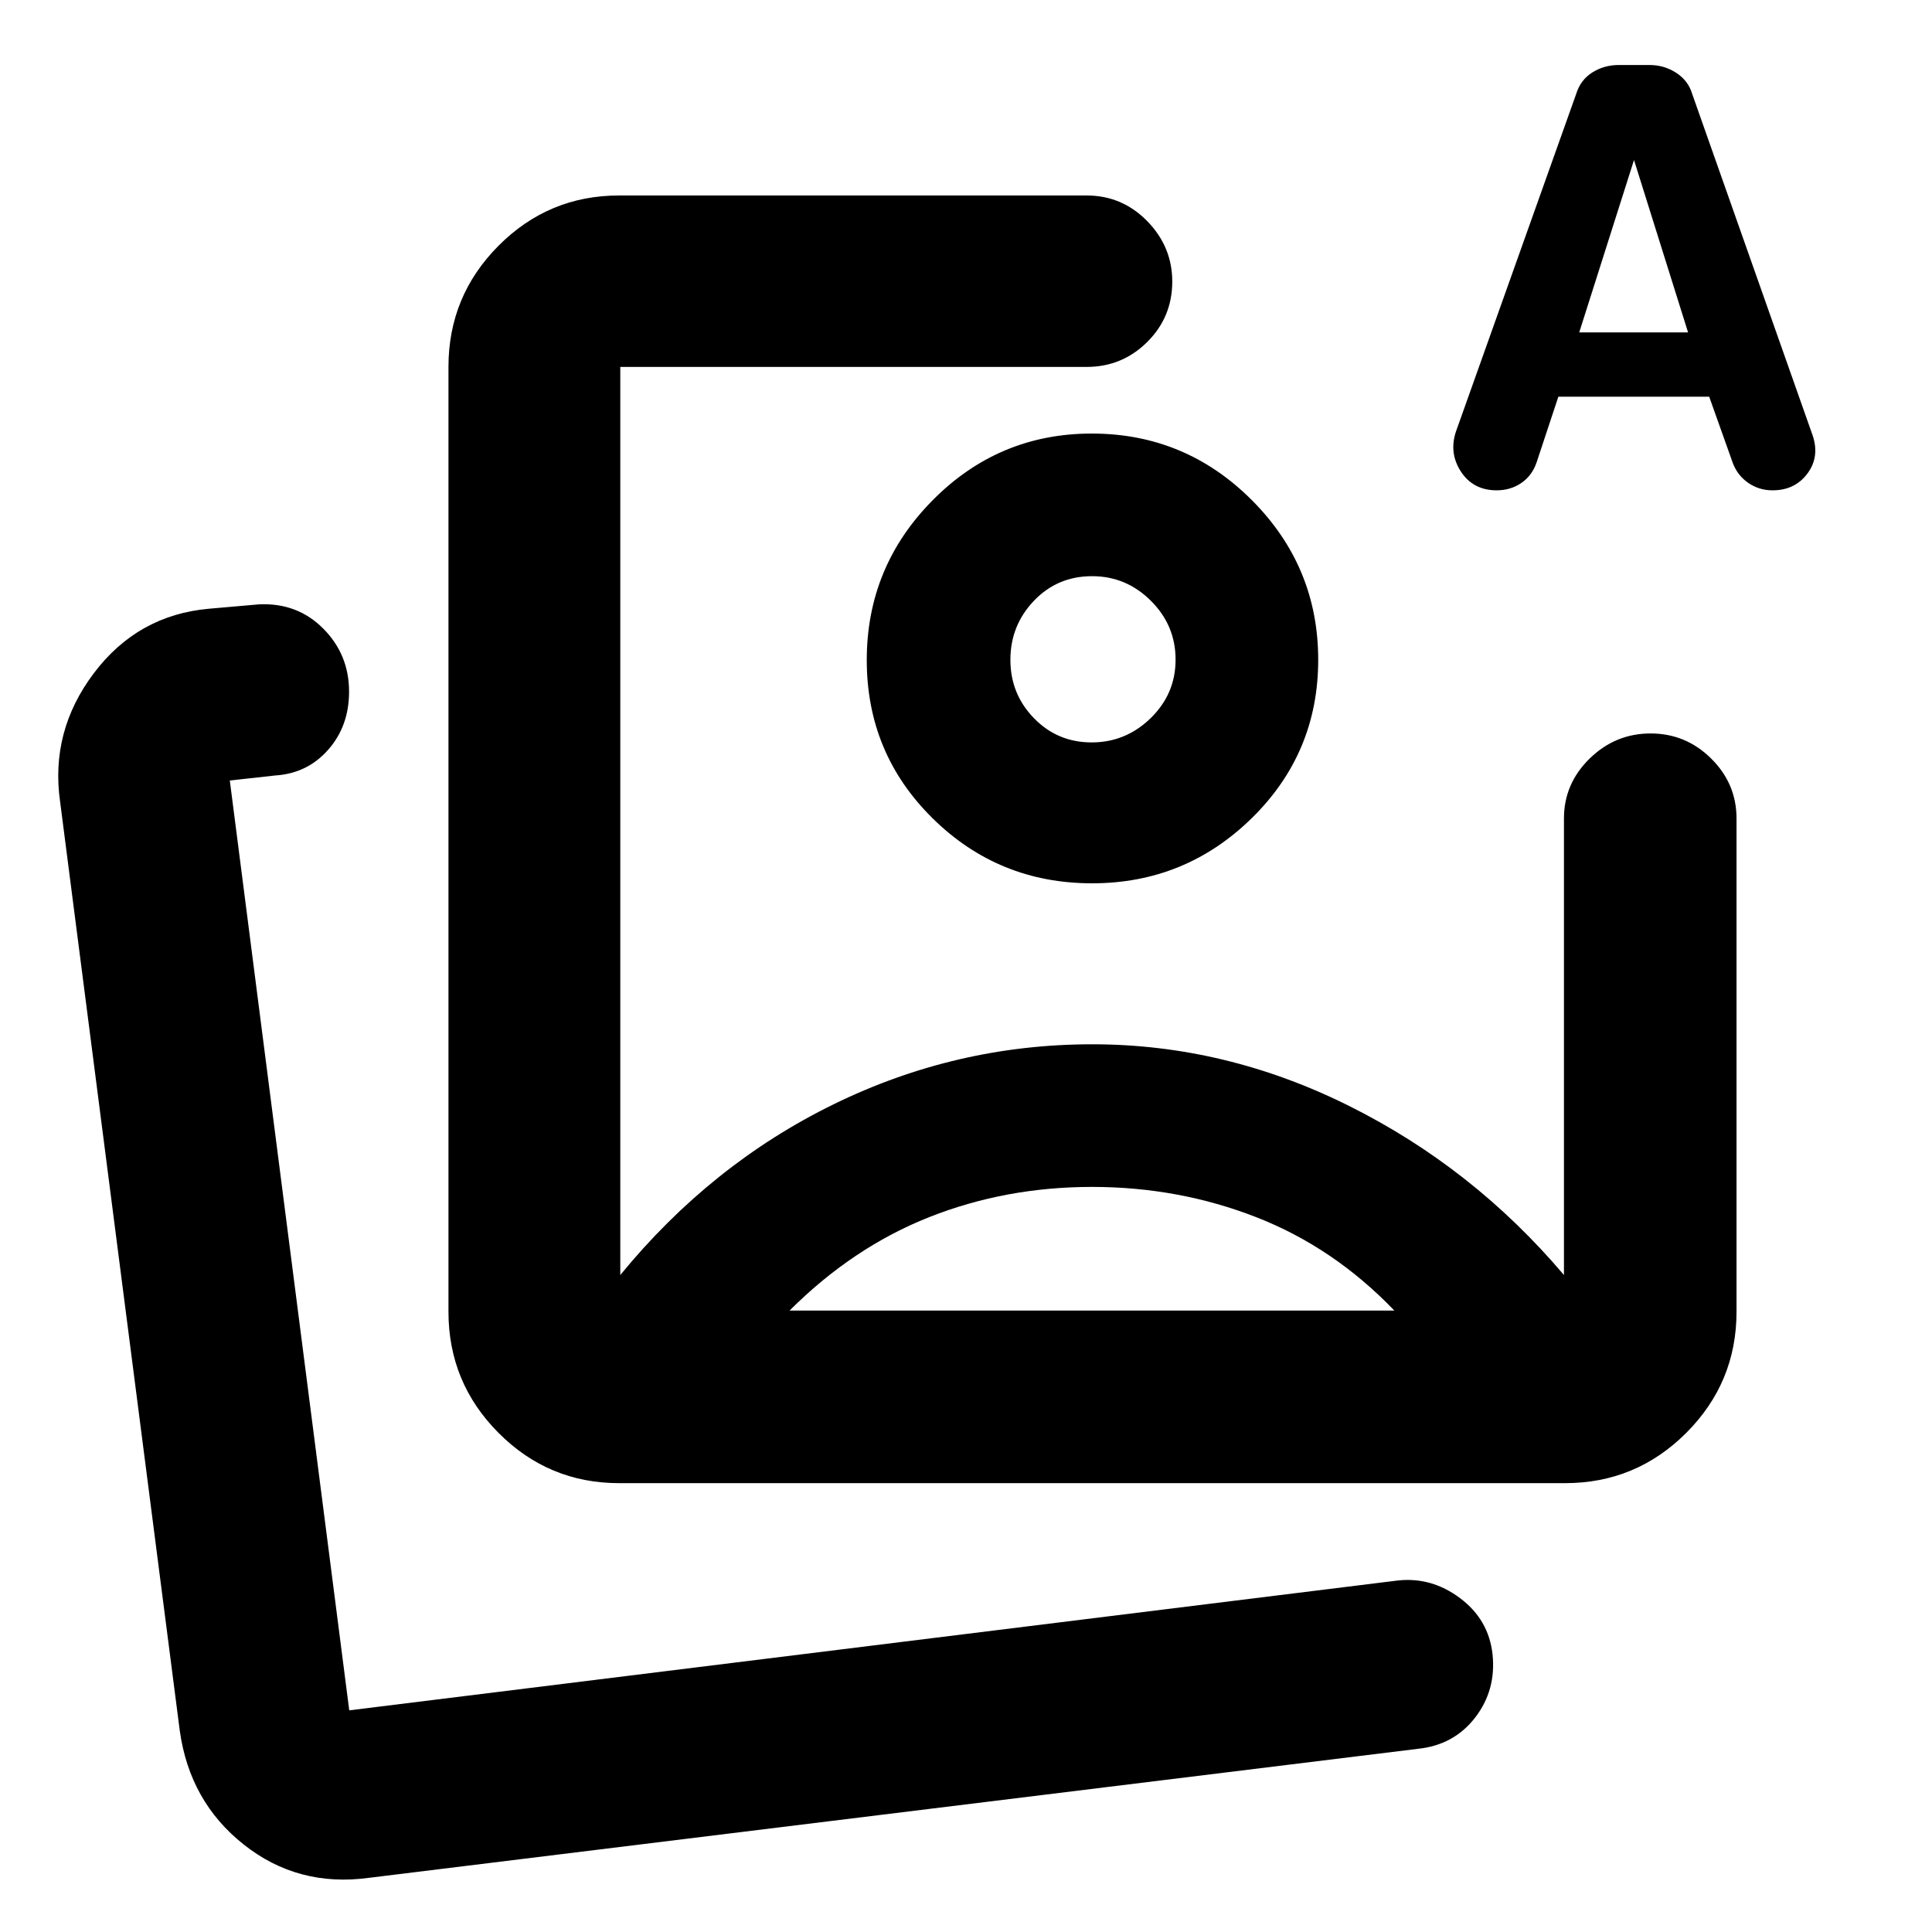 <svg xmlns="http://www.w3.org/2000/svg" height="40" viewBox="0 -960 960 960" width="40"><path d="M307.65-223.03q-35.06 0-59.94-24.98-24.87-24.99-24.87-60.21v-469.46q0-35.22 24.87-60.21 24.88-24.98 59.94-24.98h232.26q17.67 0 30.12 12.73 12.46 12.74 12.46 30.04 0 17.68-12.46 30.05-12.45 12.37-30.12 12.37H308.22v451.23q45.06-55.02 105.99-84.83 60.92-29.82 128.52-29.82 66.27 0 127.77 30.7t106.62 83.95q-.03 1-.52.59-.48-.41.52-.4v-227.05q0-17.28 12.76-29.76 12.77-12.48 30.29-12.48t30.11 12.48q12.59 12.48 12.59 29.76v245.09q0 35.22-24.98 60.21-24.99 24.98-60.21 24.98H307.65ZM542.67-632.2Zm231.67-130.69-10.83 32.7q-2.28 6.6-7.62 10.22-5.34 3.61-12.2 3.61-11.64 0-17.71-9.22-6.06-9.21-2.56-19.89l59.78-167.87q2.13-6.92 7.99-10.64 5.86-3.72 13.25-3.72h15.2q7.26 0 13.23 3.86 5.97 3.86 7.94 10.42l59.94 169.93q3.5 10.61-2.71 18.87-6.2 8.26-17.27 8.26-6.7 0-12.02-3.66-5.31-3.67-7.66-9.73l-11.8-33.14h-74.95Zm10.37-31.95h54.08l-26.86-85.65-27.22 85.65ZM542.63-370.23q-42.98 0-80.89 15.01-37.91 15-69.42 46.44h300.53q-30.18-31.44-68.71-46.44-38.52-15.01-81.51-15.01Zm-.14-374.34q46.47 0 79.5 33.04 33.02 33.05 33.02 79.38t-33.03 78.7q-33.03 32.36-79.33 32.36-46.45 0-79.2-32.26-32.76-32.26-32.76-78.64 0-46.4 32.79-79.49 32.79-33.09 79.01-33.09Zm.15 70.87q-17.23 0-28.91 12.25-11.67 12.26-11.67 29.28 0 17.02 11.71 29.04 11.71 12.03 28.66 12.03t29.33-12.06q12.38-12.06 12.38-29.08 0-17.02-12.28-29.24-12.27-12.22-29.22-12.22ZM183.35-26.92q-35.28 4.8-62.2-16.51-26.93-21.3-31.83-56.66L29.88-561.54q-5.03-35.09 16.77-63.98 21.8-28.88 57.24-32.01l24.82-2.17q19.02-.89 31.88 12.02t12.86 31.36q0 17.1-10.38 28.87-10.39 11.78-26.32 12.78l-22.56 2.5 59.35 462.03 521-64.52q16.79-1.85 30.97 8.78 14.18 10.64 16.11 27.76 1.93 17.88-8.62 31.56-10.56 13.67-28.39 15.53L183.35-26.92Zm-9.81-83.22Z"/></svg>